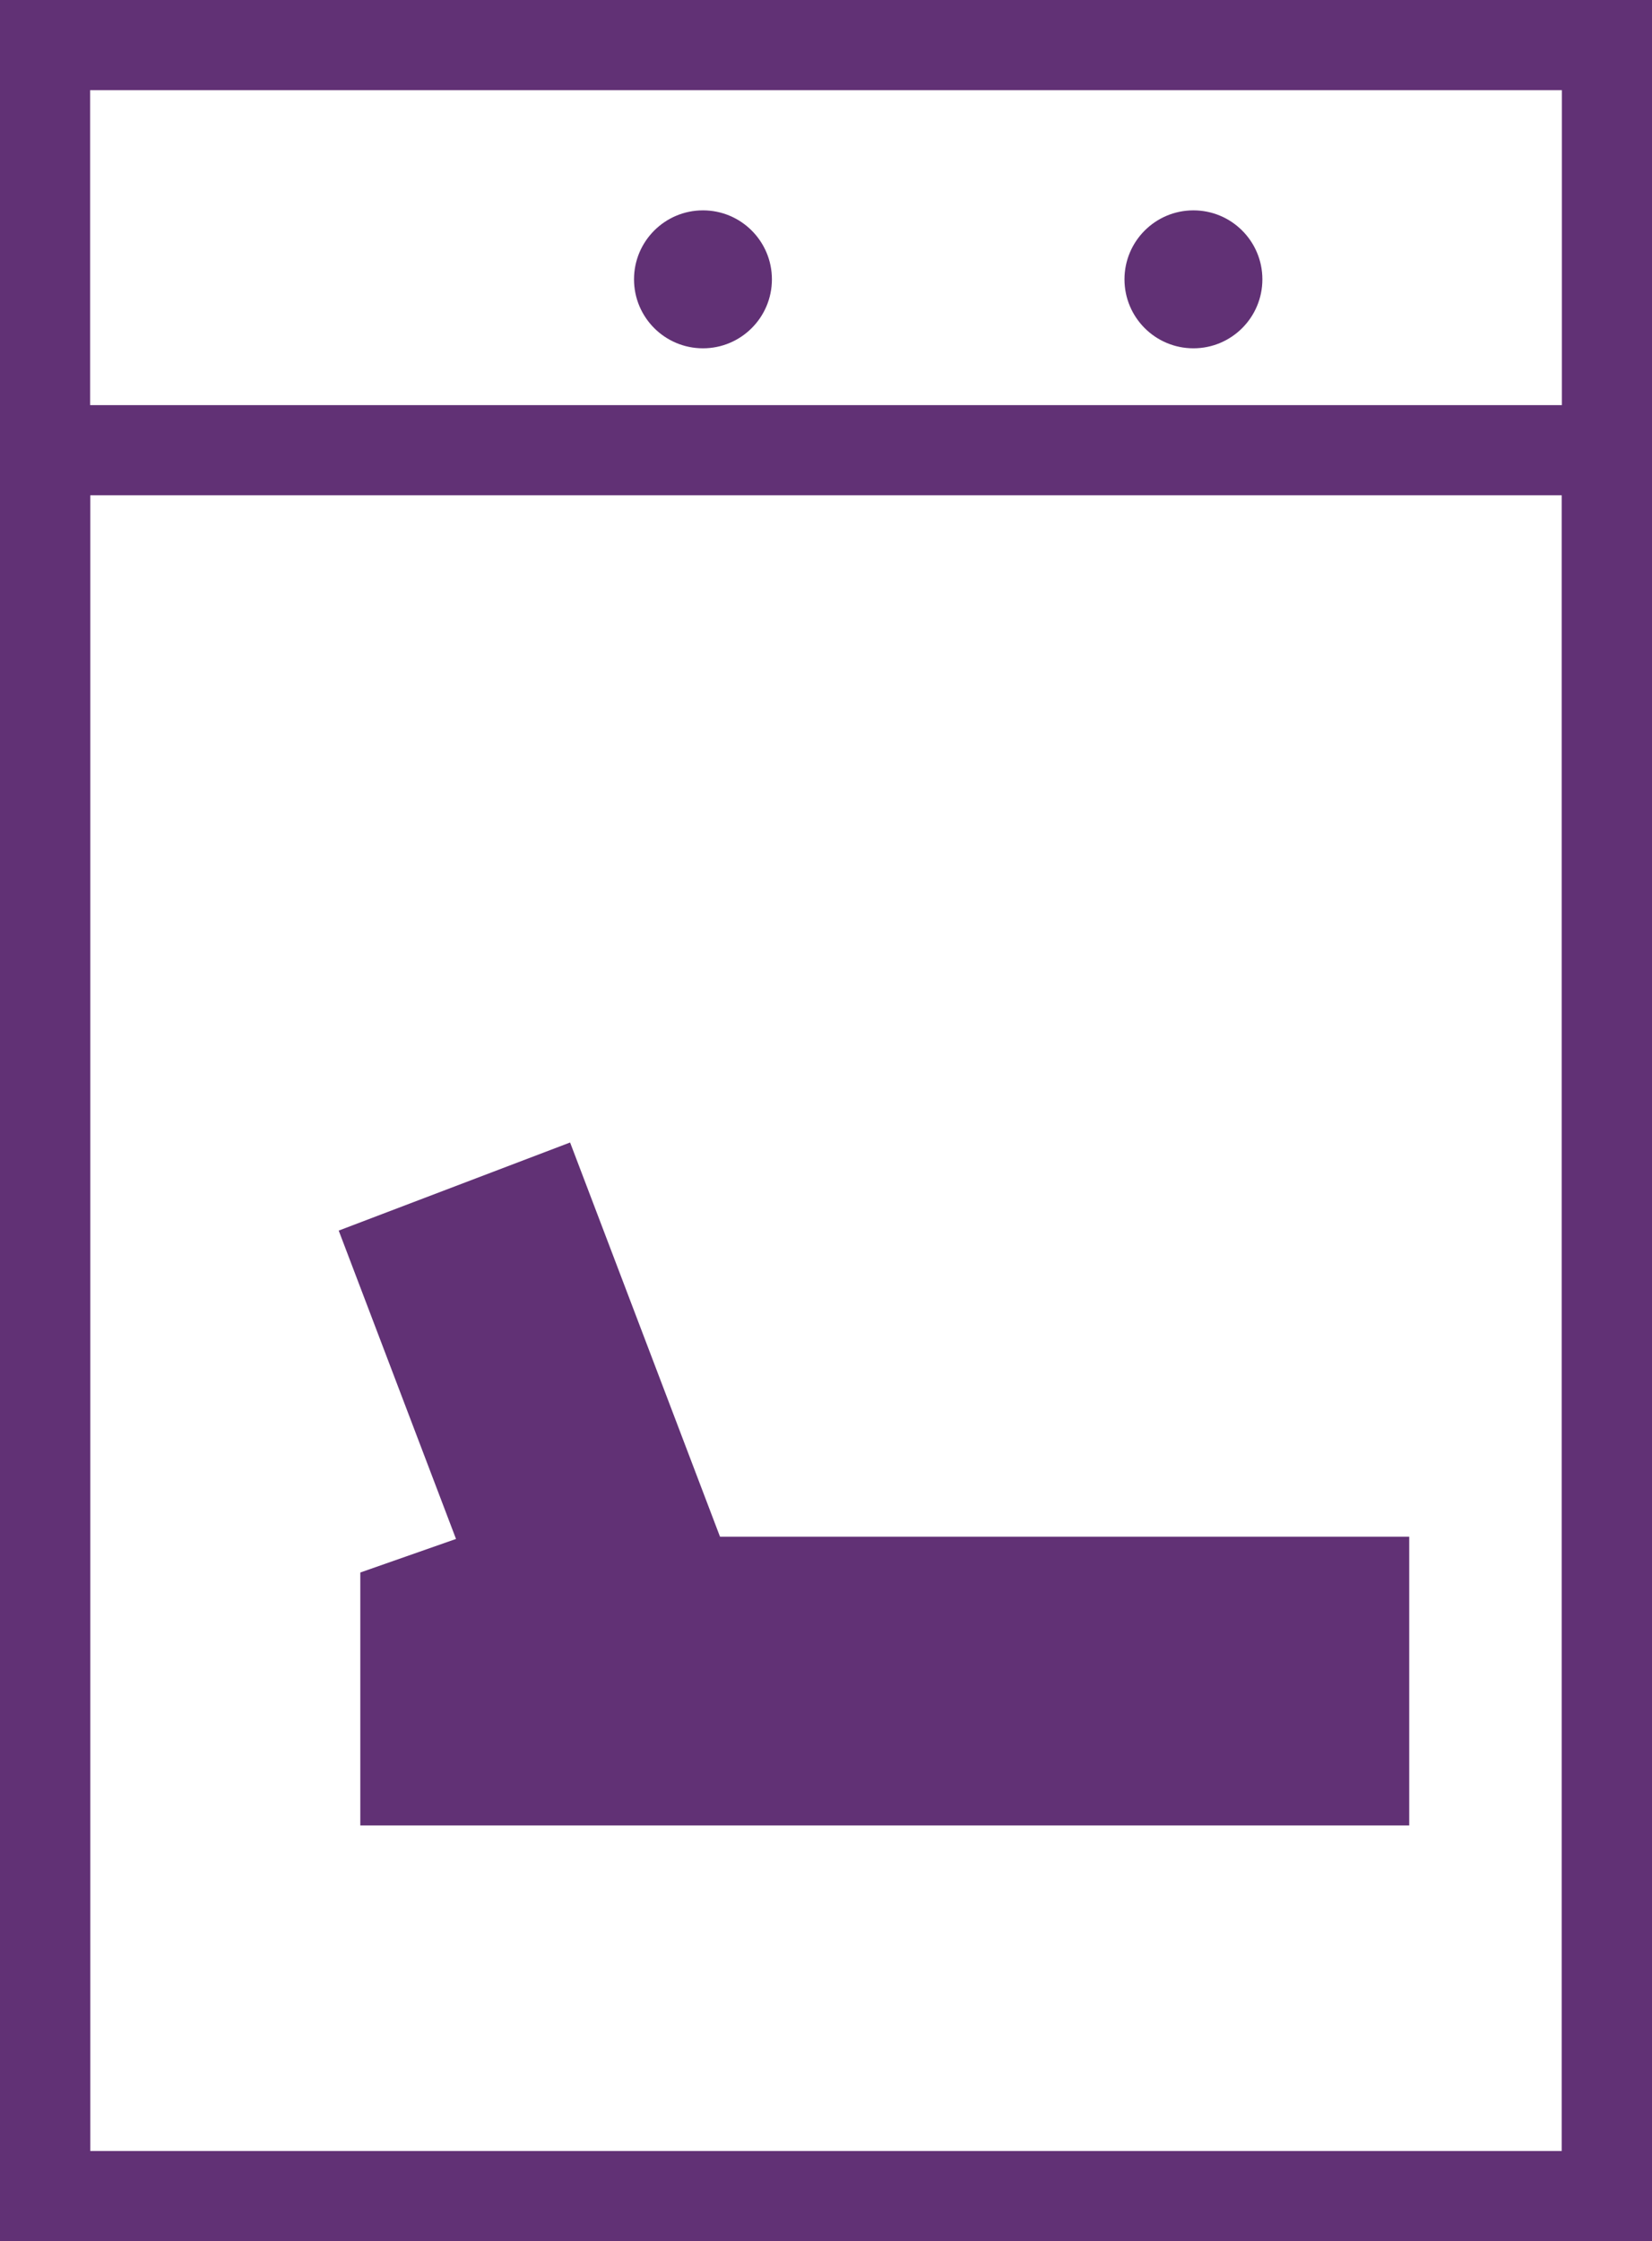 <svg xmlns="http://www.w3.org/2000/svg" width="58.152" height="78.863" viewBox="0 0 58.152 78.863">
    <g data-name="Group 1315" transform="translate(-820 -1681.688)" fill="#613175">
        <path data-name="Path 4345" d="M832.683 1737.02v8.9h36.923v-10.16h-24.261l-5.277-13.871-8.145 3.1 4.129 10.85z"/>
        <path data-name="Path 4346" d="M878.152 1760.55H820v-78.863h58.152zm-54.979-3.173h51.806v-72.516h-51.806z"/>
        <path data-name="Path 4347" d="M878.152 1760.55H820v-64.607h58.152zm-54.979-3.173h51.806v-58.262h-51.806z"/>
        <ellipse data-name="Ellipse 78" cx="2.427" cy="2.427" rx="2.427" ry="2.427" transform="translate(842.318 1689.09)"/>
        <ellipse data-name="Ellipse 79" cx="2.427" cy="2.427" rx="2.427" ry="2.427" transform="translate(859.583 1689.09)"/>
    </g>
</svg>
